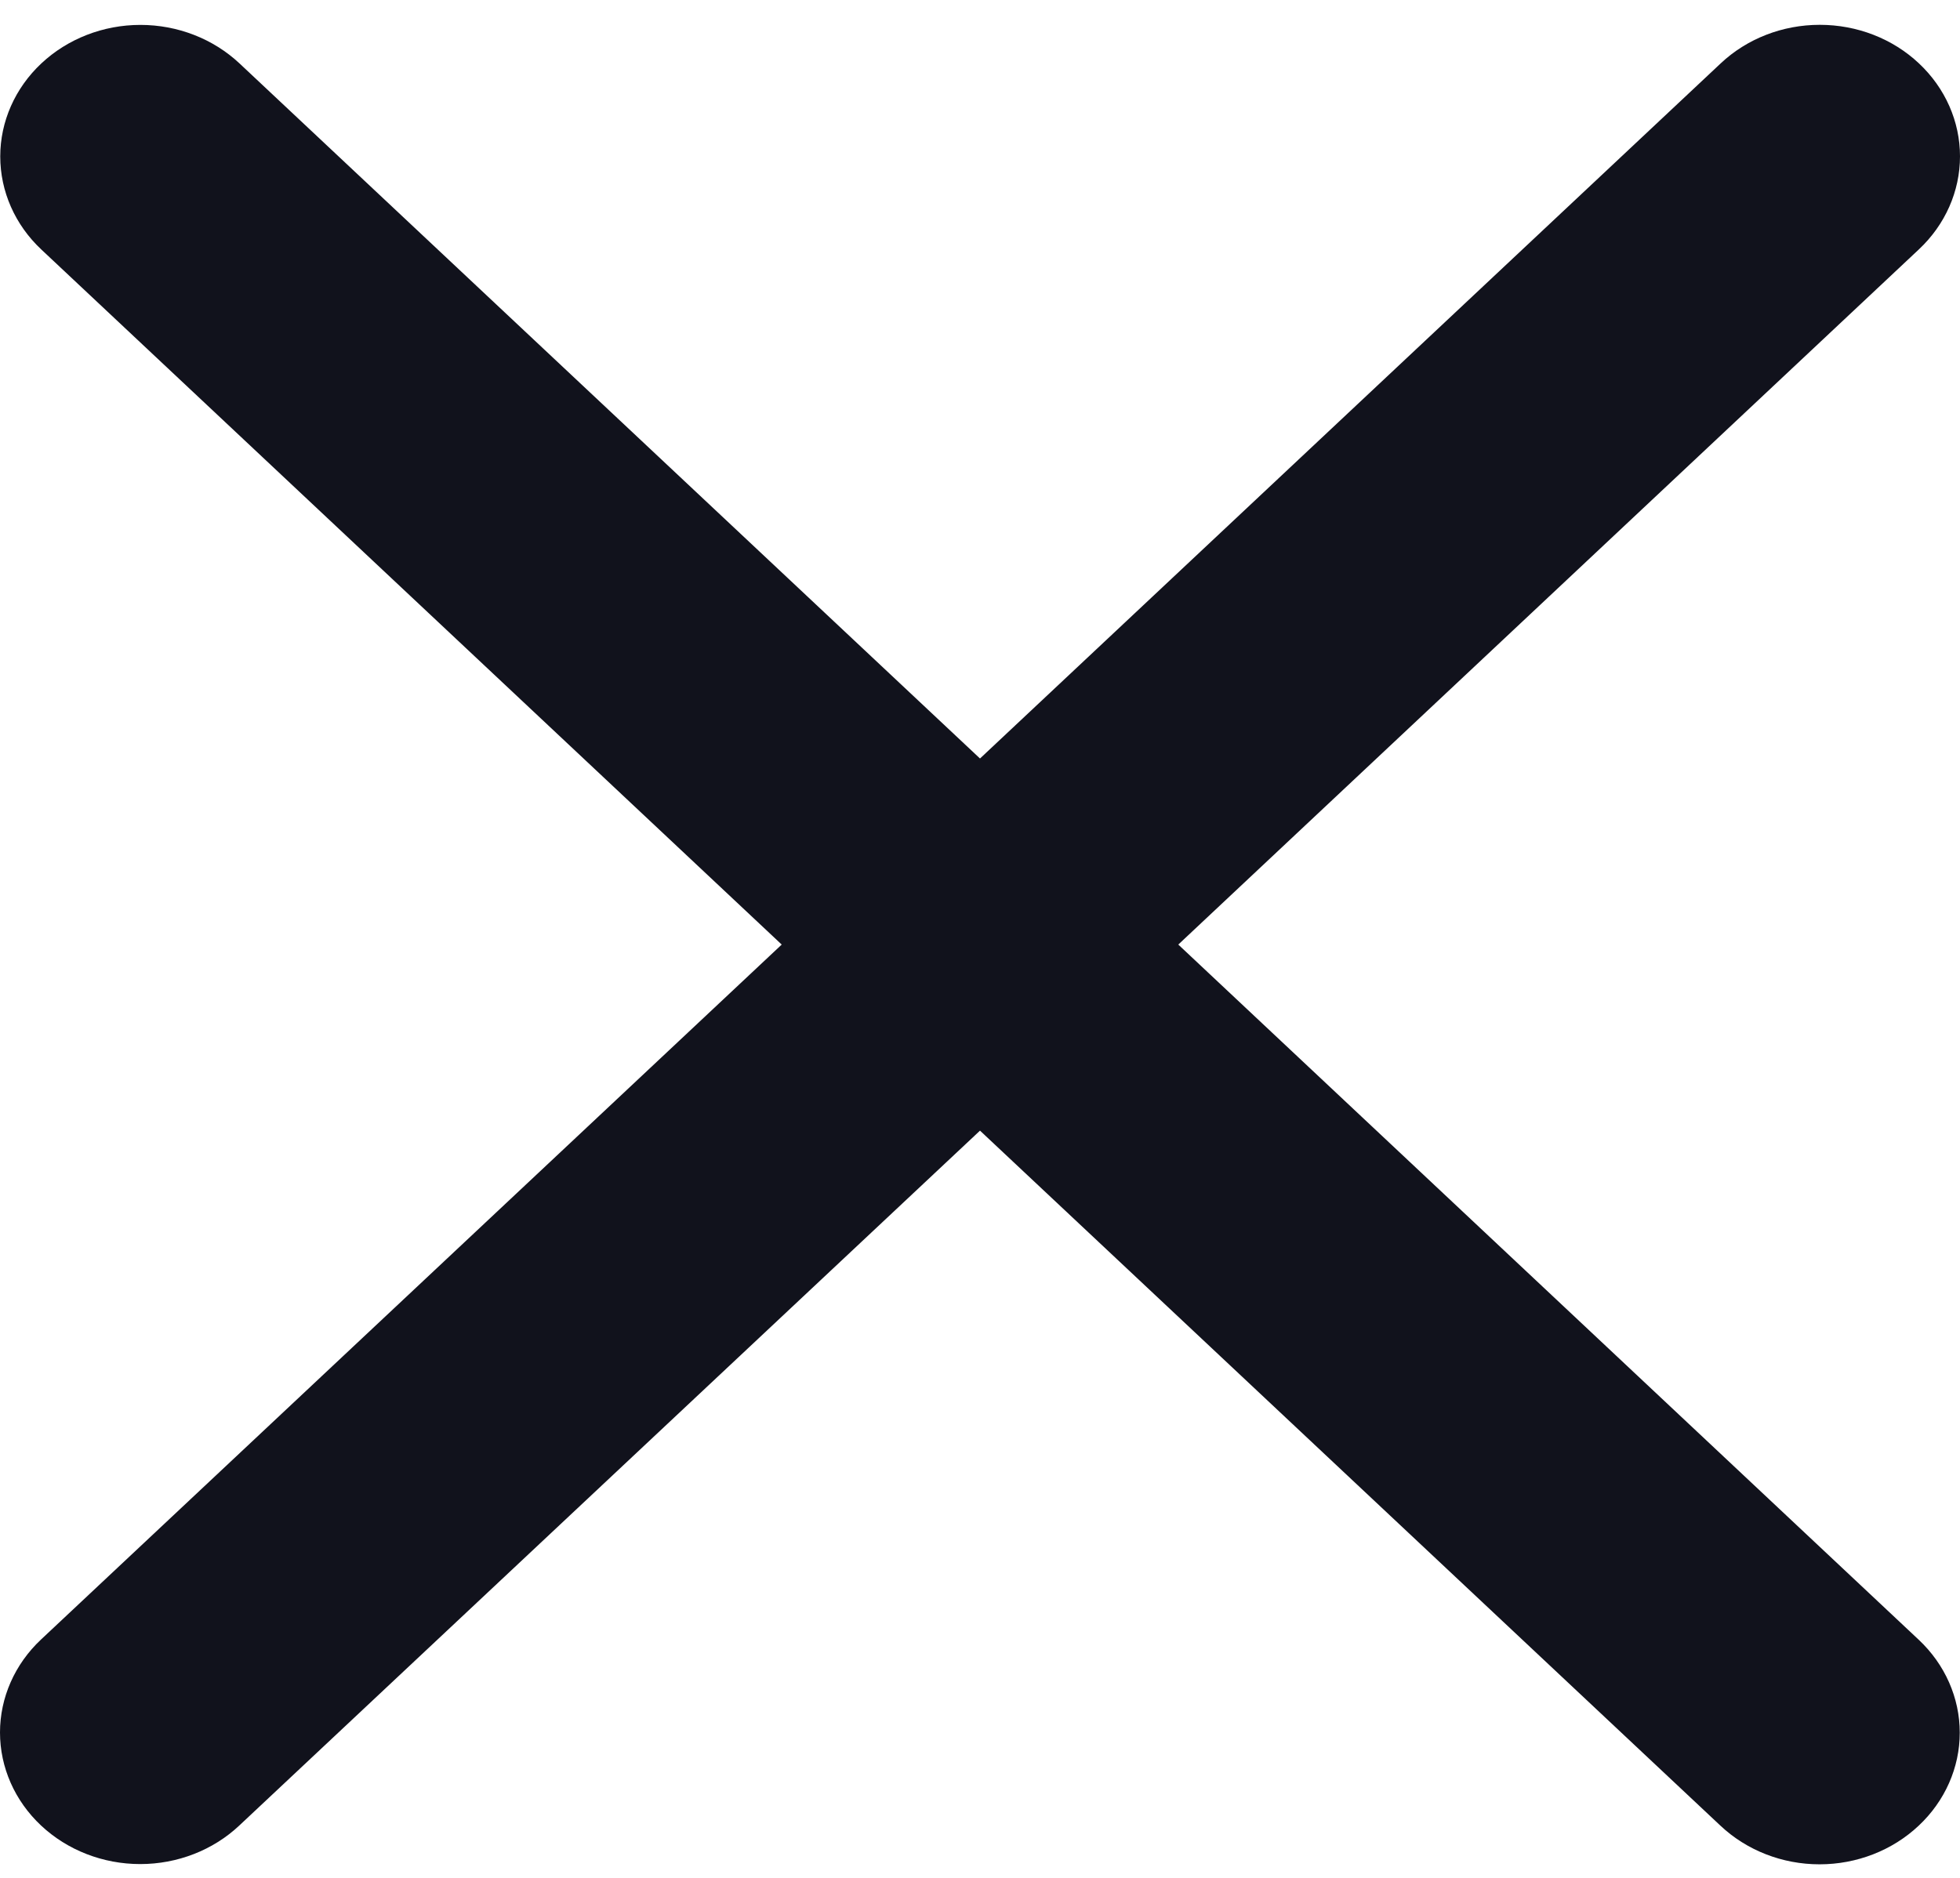 <svg width="24" height="23" viewBox="0 0 24 23" fill="none" xmlns="http://www.w3.org/2000/svg">
<path d="M23.494 20.083C23.816 20.385 23.997 20.795 23.997 21.222C23.997 21.649 23.816 22.059 23.494 22.361C23.172 22.664 22.736 22.834 22.28 22.834C21.825 22.834 21.389 22.664 21.067 22.361L12 13.848L2.93 22.359C2.609 22.661 2.172 22.831 1.717 22.831C1.261 22.831 0.825 22.661 0.503 22.359C0.181 22.057 4.79714e-09 21.647 0 21.219C-4.79714e-09 20.792 0.181 20.382 0.503 20.08L9.572 11.569L0.506 3.056C0.184 2.754 0.003 2.344 0.003 1.916C0.003 1.489 0.184 1.079 0.506 0.777C0.828 0.475 1.264 0.305 1.719 0.305C2.175 0.305 2.611 0.475 2.933 0.777L12 9.29L21.07 0.776C21.392 0.473 21.828 0.304 22.283 0.304C22.739 0.304 23.175 0.473 23.497 0.776C23.819 1.078 24 1.488 24 1.915C24 2.342 23.819 2.752 23.497 3.054L14.428 11.569L23.494 20.083Z" fill="#11121C"/>
</svg>
